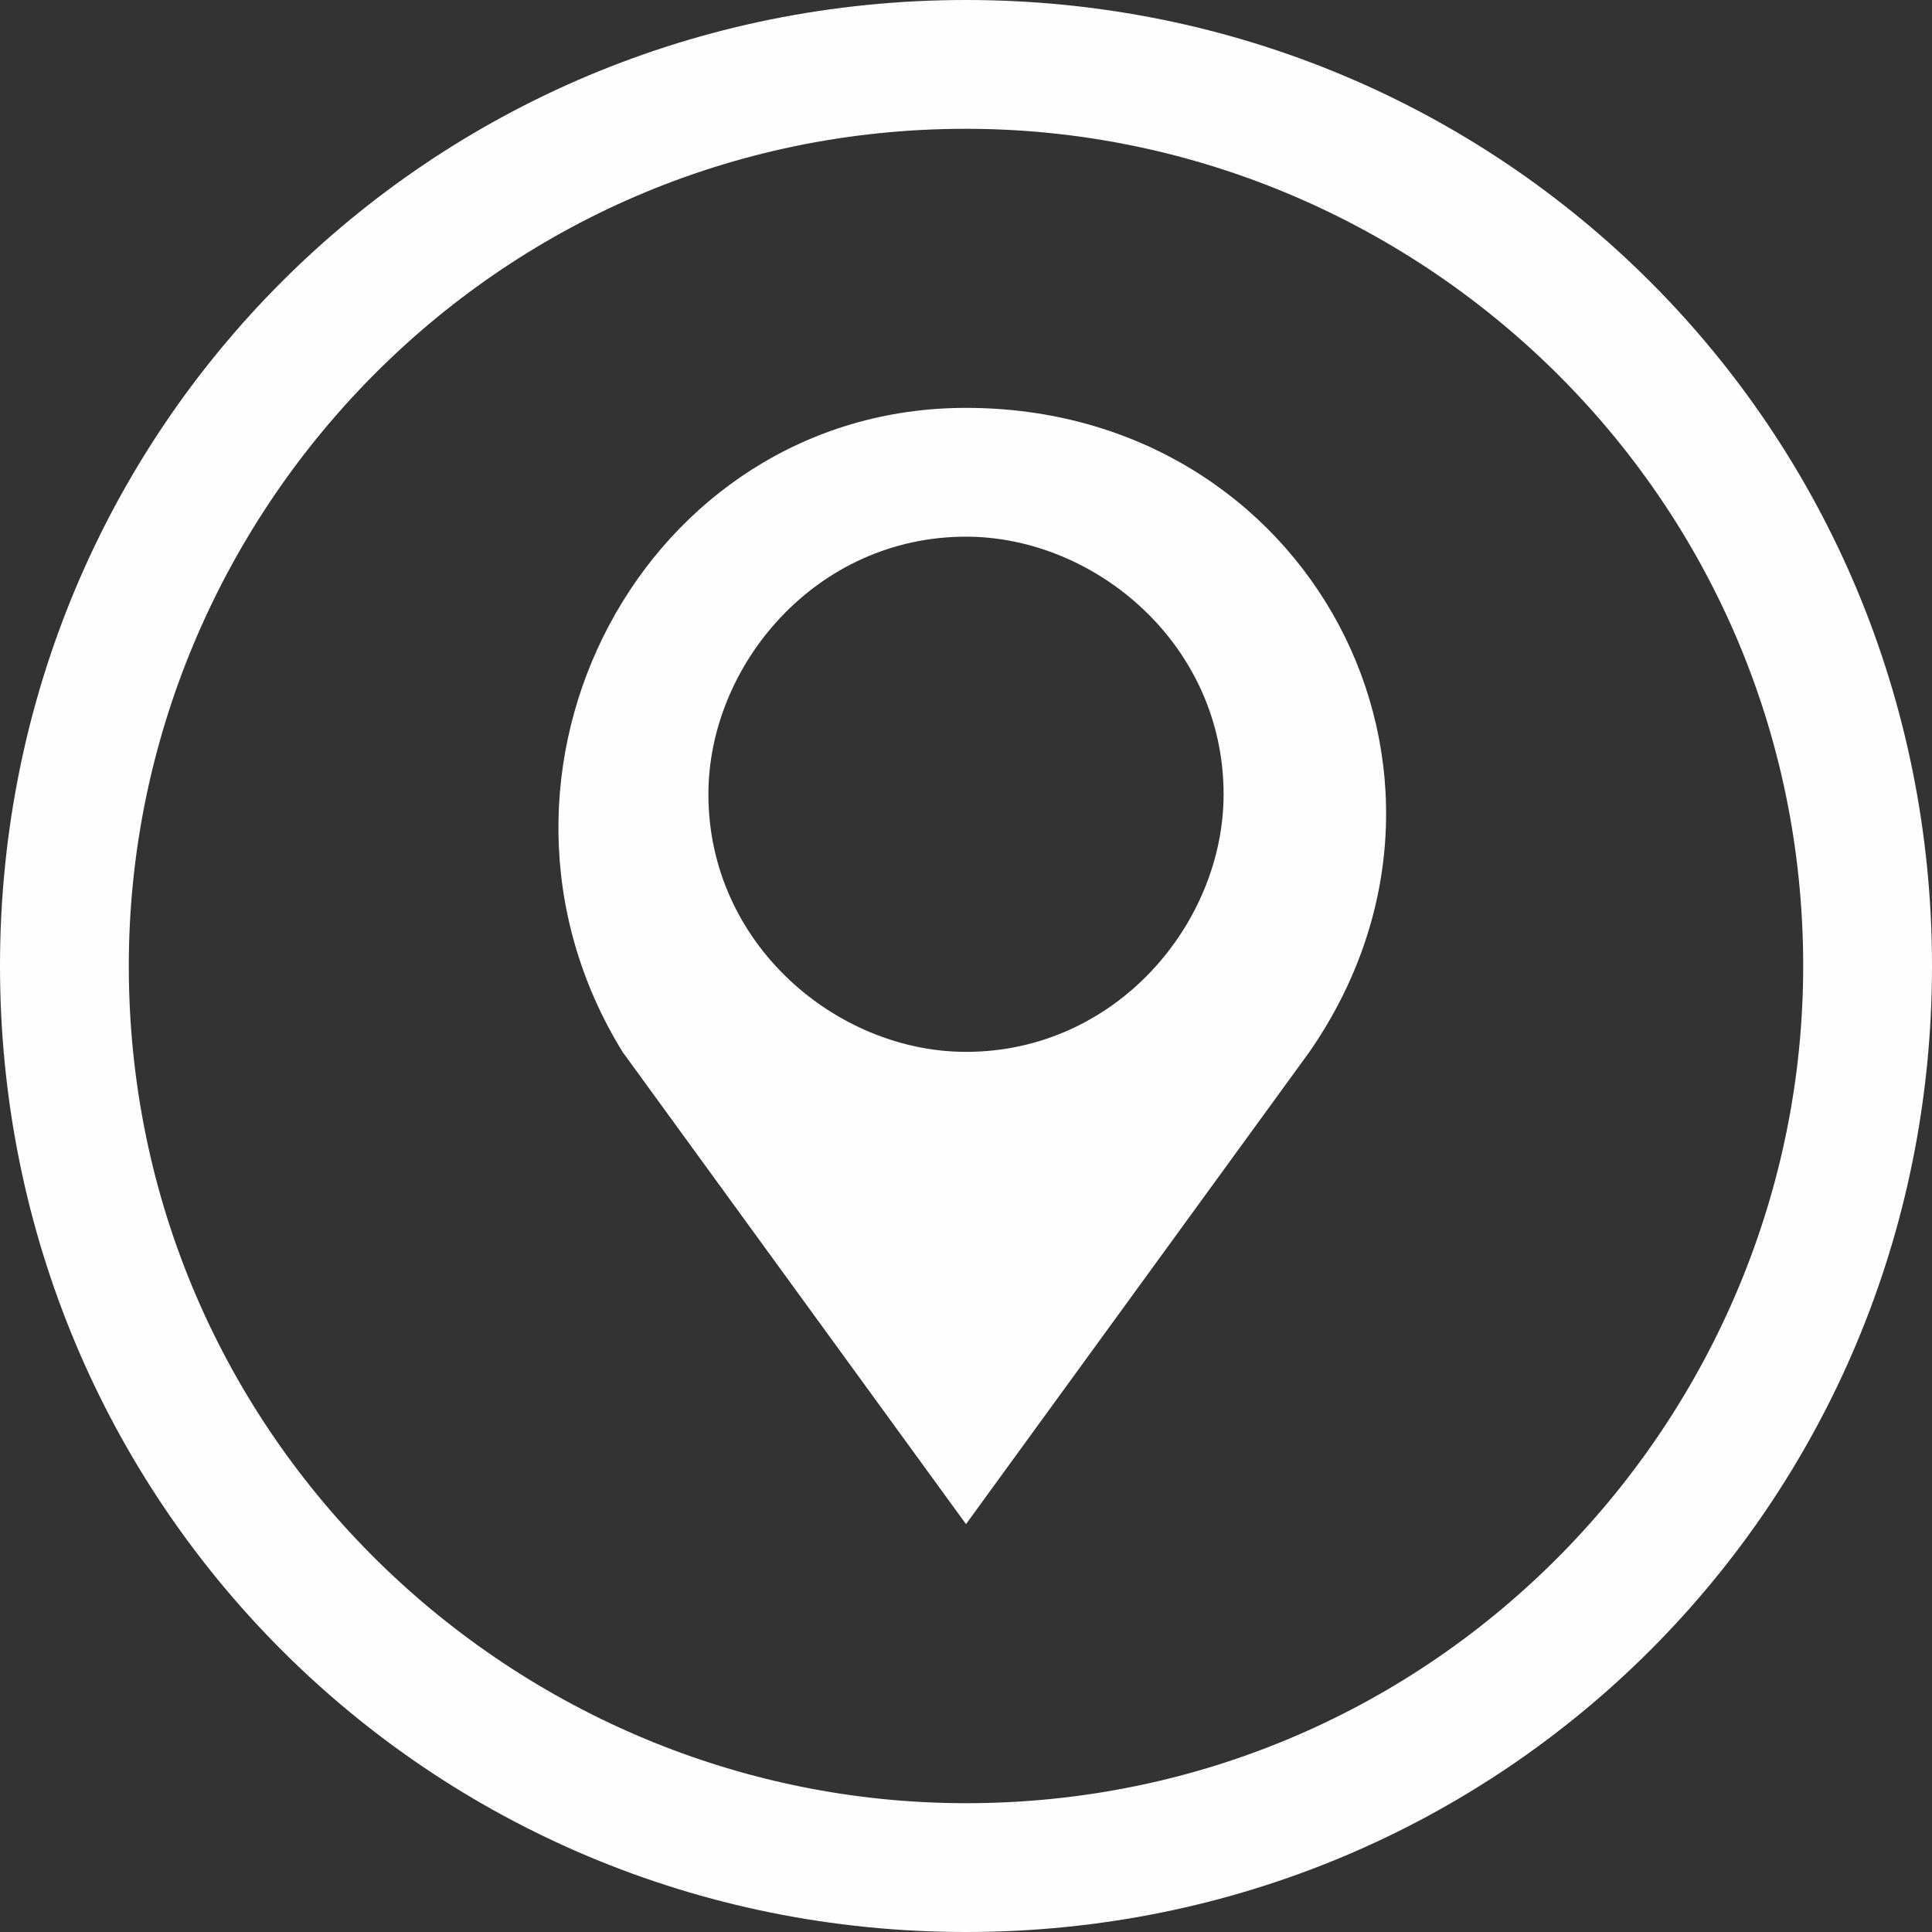 <?xml version="1.0" encoding="UTF-8"?>
<!DOCTYPE svg PUBLIC "-//W3C//DTD SVG 1.1//EN" "http://www.w3.org/Graphics/SVG/1.1/DTD/svg11.dtd">
<!-- Creator: CorelDRAW (Evaluation Version) -->
<svg xmlns="http://www.w3.org/2000/svg" xml:space="preserve" width="1.867mm" height="1.867mm" version="1.1" style="shape-rendering:geometricPrecision; text-rendering:geometricPrecision; image-rendering:optimizeQuality; fill-rule:evenodd; clip-rule:evenodd"
viewBox="0 0 0.9 0.9"
 xmlns:xlink="http://www.w3.org/1999/xlink"
 xmlns:xodm="http://www.corel.com/coreldraw/odm/2003">
 <rect x="0" y="0" width="0.9" height="0.9" fill="#333333" stroke="none"/>
 <defs>
  <style type="text/css">
   <![CDATA[
    .fil0 {fill:#FEFEFE;fill-rule:nonzero}
   ]]>
  </style>
 </defs>
 <g id="Layer_x0020_1">
  <g id="_1732708018096">
   <path class="fil0" d="M0.45 0.84c-0.21,0 -0.39,-0.17 -0.39,-0.39 0,-0.21 0.17,-0.39 0.39,-0.39 0.21,0 0.39,0.17 0.39,0.39 0,0.21 -0.17,0.39 -0.39,0.39zm0 -0.84c-0.25,0 -0.45,0.2 -0.45,0.45 0,0.25 0.2,0.45 0.45,0.45 0.25,0 0.45,-0.2 0.45,-0.45 0,-0.25 -0.2,-0.45 -0.45,-0.45z"/>
   <path class="fil0" d="M0.45 0.49c-0.06,0 -0.12,-0.05 -0.12,-0.12 0,-0.06 0.05,-0.12 0.12,-0.12 0.06,0 0.12,0.05 0.12,0.12 0,0.06 -0.05,0.12 -0.12,0.12zm0 -0.3l0 0c-0.15,0 -0.24,0.17 -0.16,0.3l0.16 0.22 0.16 -0.22c0.09,-0.13 -0,-0.3 -0.16,-0.3z"/>
  </g>
 </g>
</svg>
